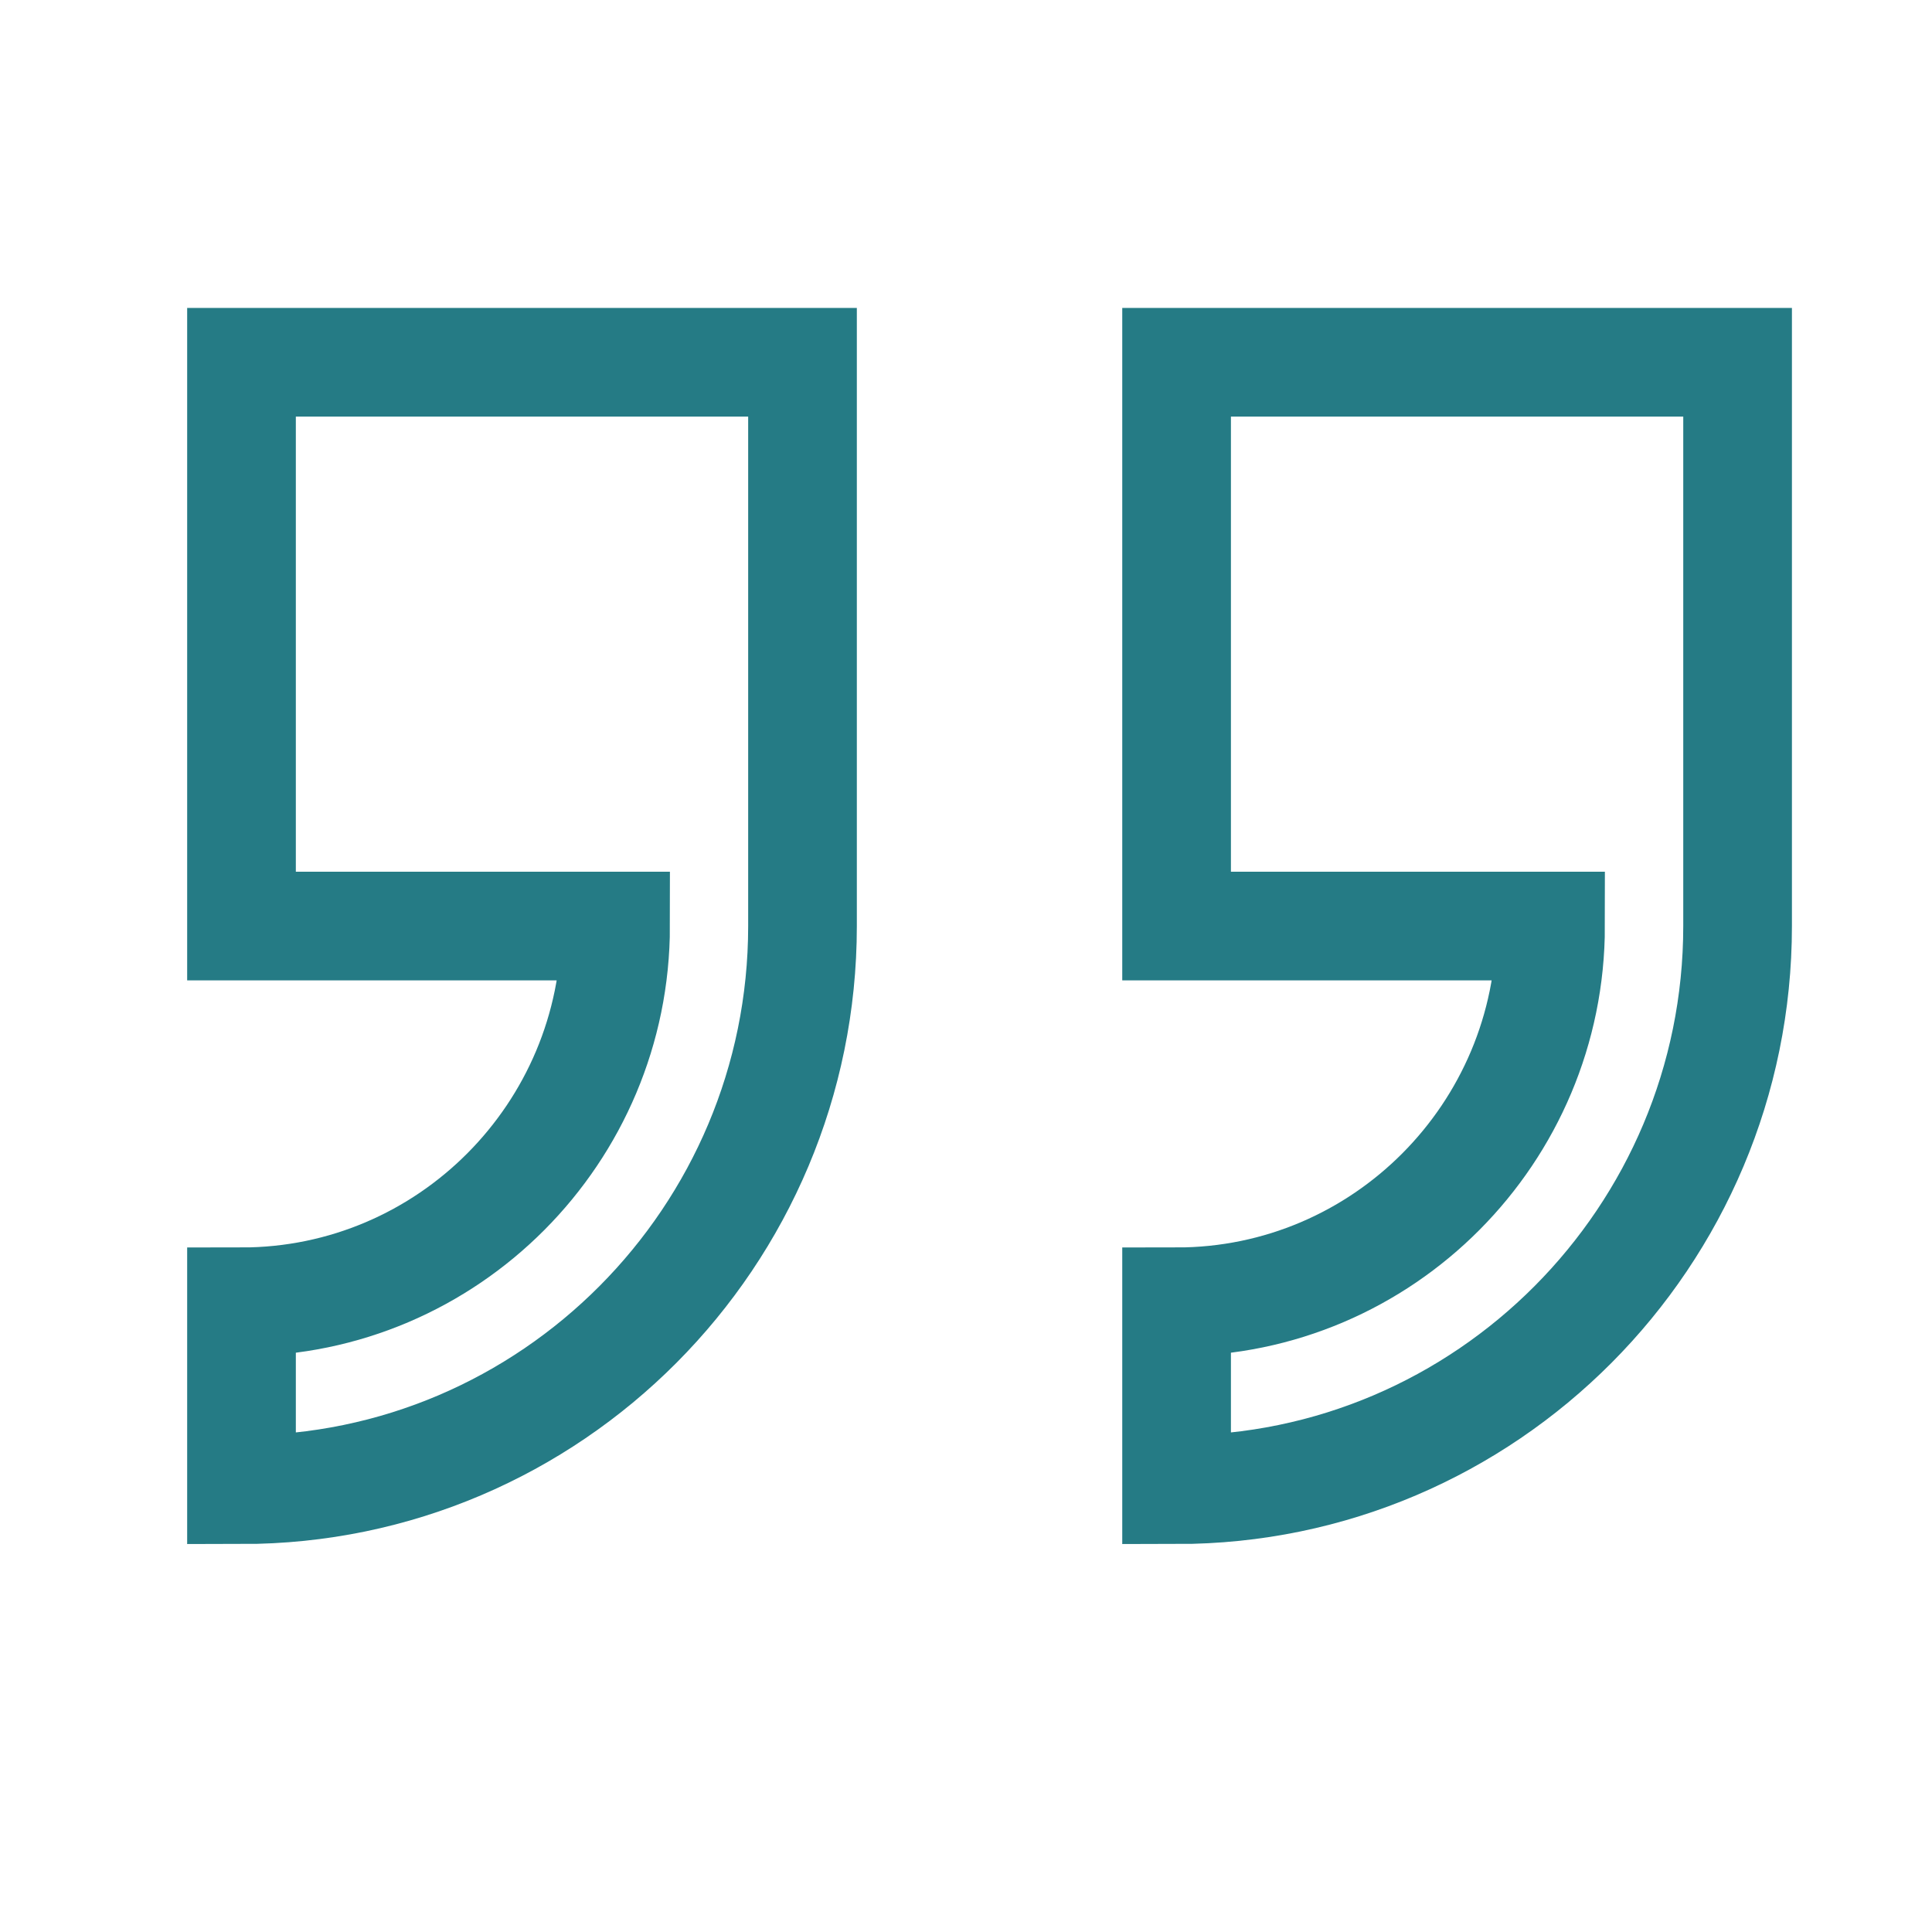 <svg width="16" height="16" viewBox="0 0 16 16" fill="none" xmlns="http://www.w3.org/2000/svg">
<path d="M2 3V7.669H5.098C5.098 9.384 3.709 10.781 2 10.781V12.337C4.562 12.337 6.646 10.243 6.646 7.669V3H2Z" stroke="#257B85" stroke-width="0.9"/>
<path d="M9.744 3V7.669H12.841C12.841 9.384 11.453 10.781 9.744 10.781V12.337C12.306 12.337 14.39 10.243 14.39 7.669V3H9.744Z" stroke="#257B85" stroke-width="0.9"/>
</svg>
